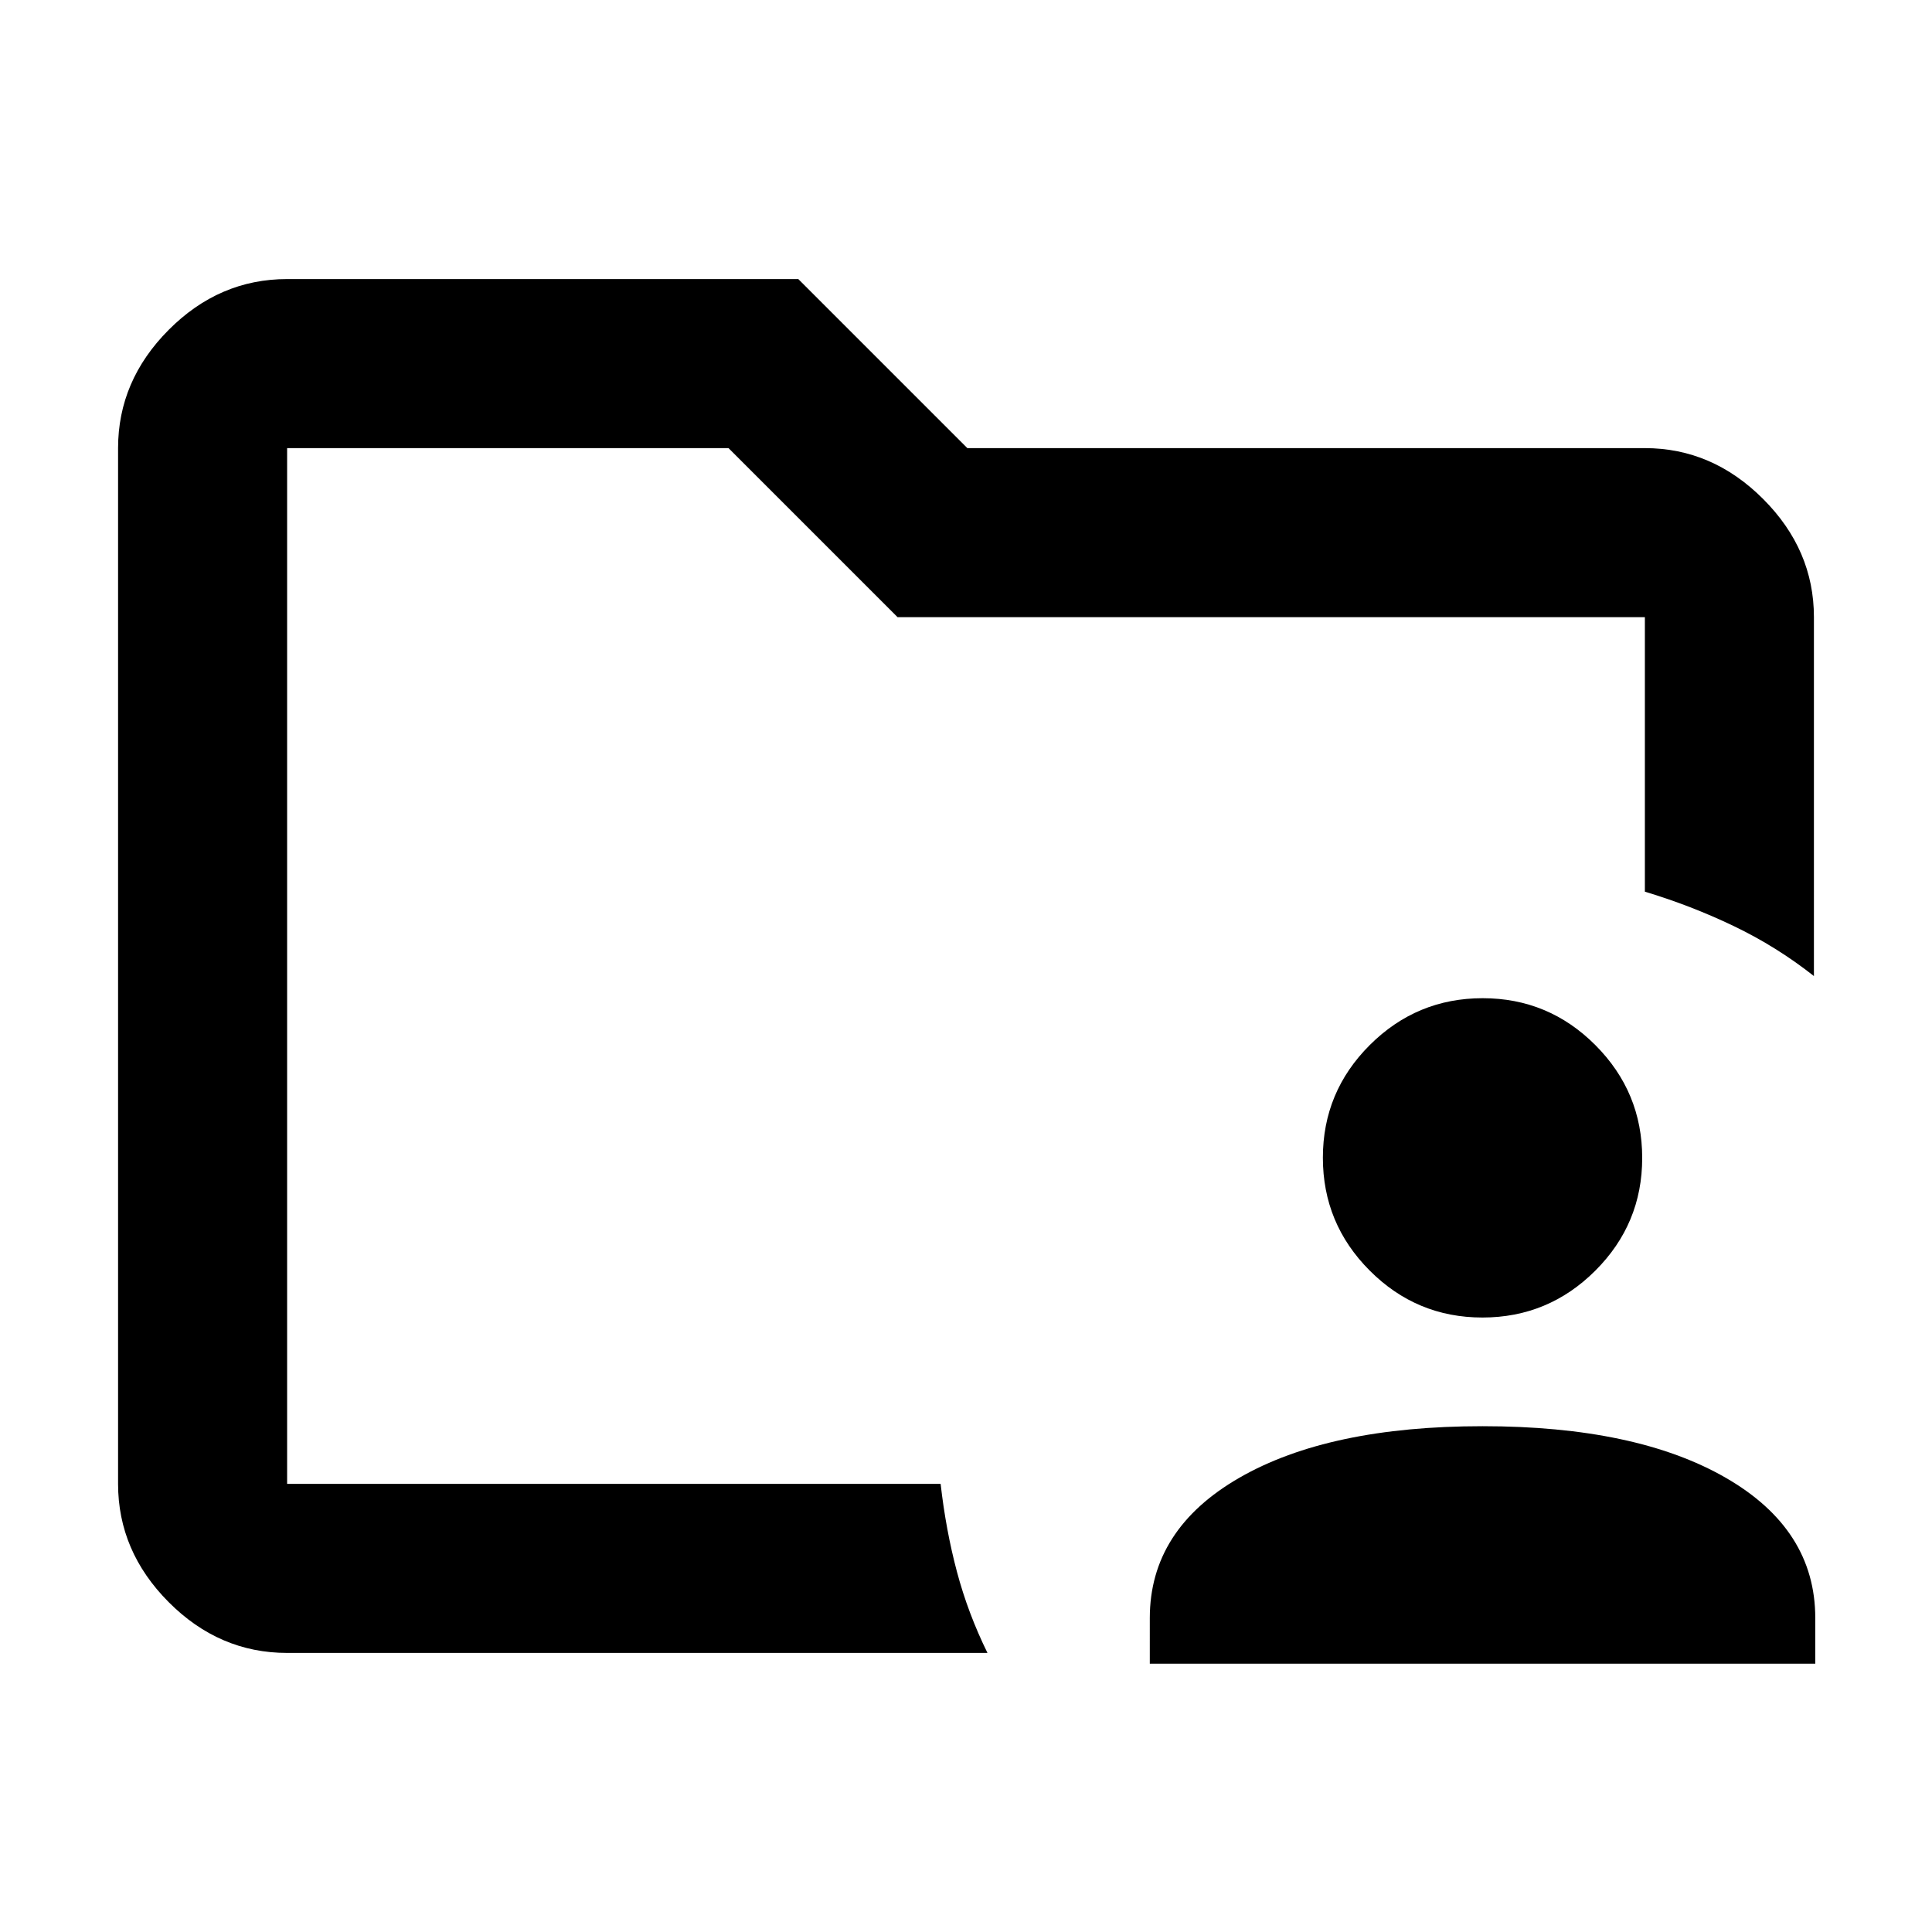 <svg xmlns="http://www.w3.org/2000/svg" height="40" viewBox="0 -960 960 960" width="40"><path d="M142.67-222.67v-514.66V-517v-13.67V-222.67Zm0 84q-33.73 0-58.87-25.26-25.13-25.25-25.13-58.74v-514.66q0-33.49 25.13-58.74 25.14-25.26 58.87-25.26h254l84 84h336.66q33.49 0 58.74 25.25 25.26 25.26 25.26 58.75V-475q-18.47-14.58-39.73-24.79-21.27-10.21-44.27-17.14v-136.4H446l-84-84H142.67v514.66h324.72q2.61 23 8.11 43.67t15.17 40.33h-348Zm428.66 5.34V-156q0-44.08 44.5-69.71 44.5-25.62 120.84-25.62 76.33 0 120.83 25.62Q902-200.08 902-156v22.67H571.33Zm165.28-172q-32.75 0-56.01-23.33-23.27-23.32-23.27-56.07t23.32-56.01Q703.98-464 736.73-464q32.74 0 56.01 23.32Q816-417.36 816-384.61t-23.32 56.01q-23.32 23.27-56.07 23.27Z"/></svg>